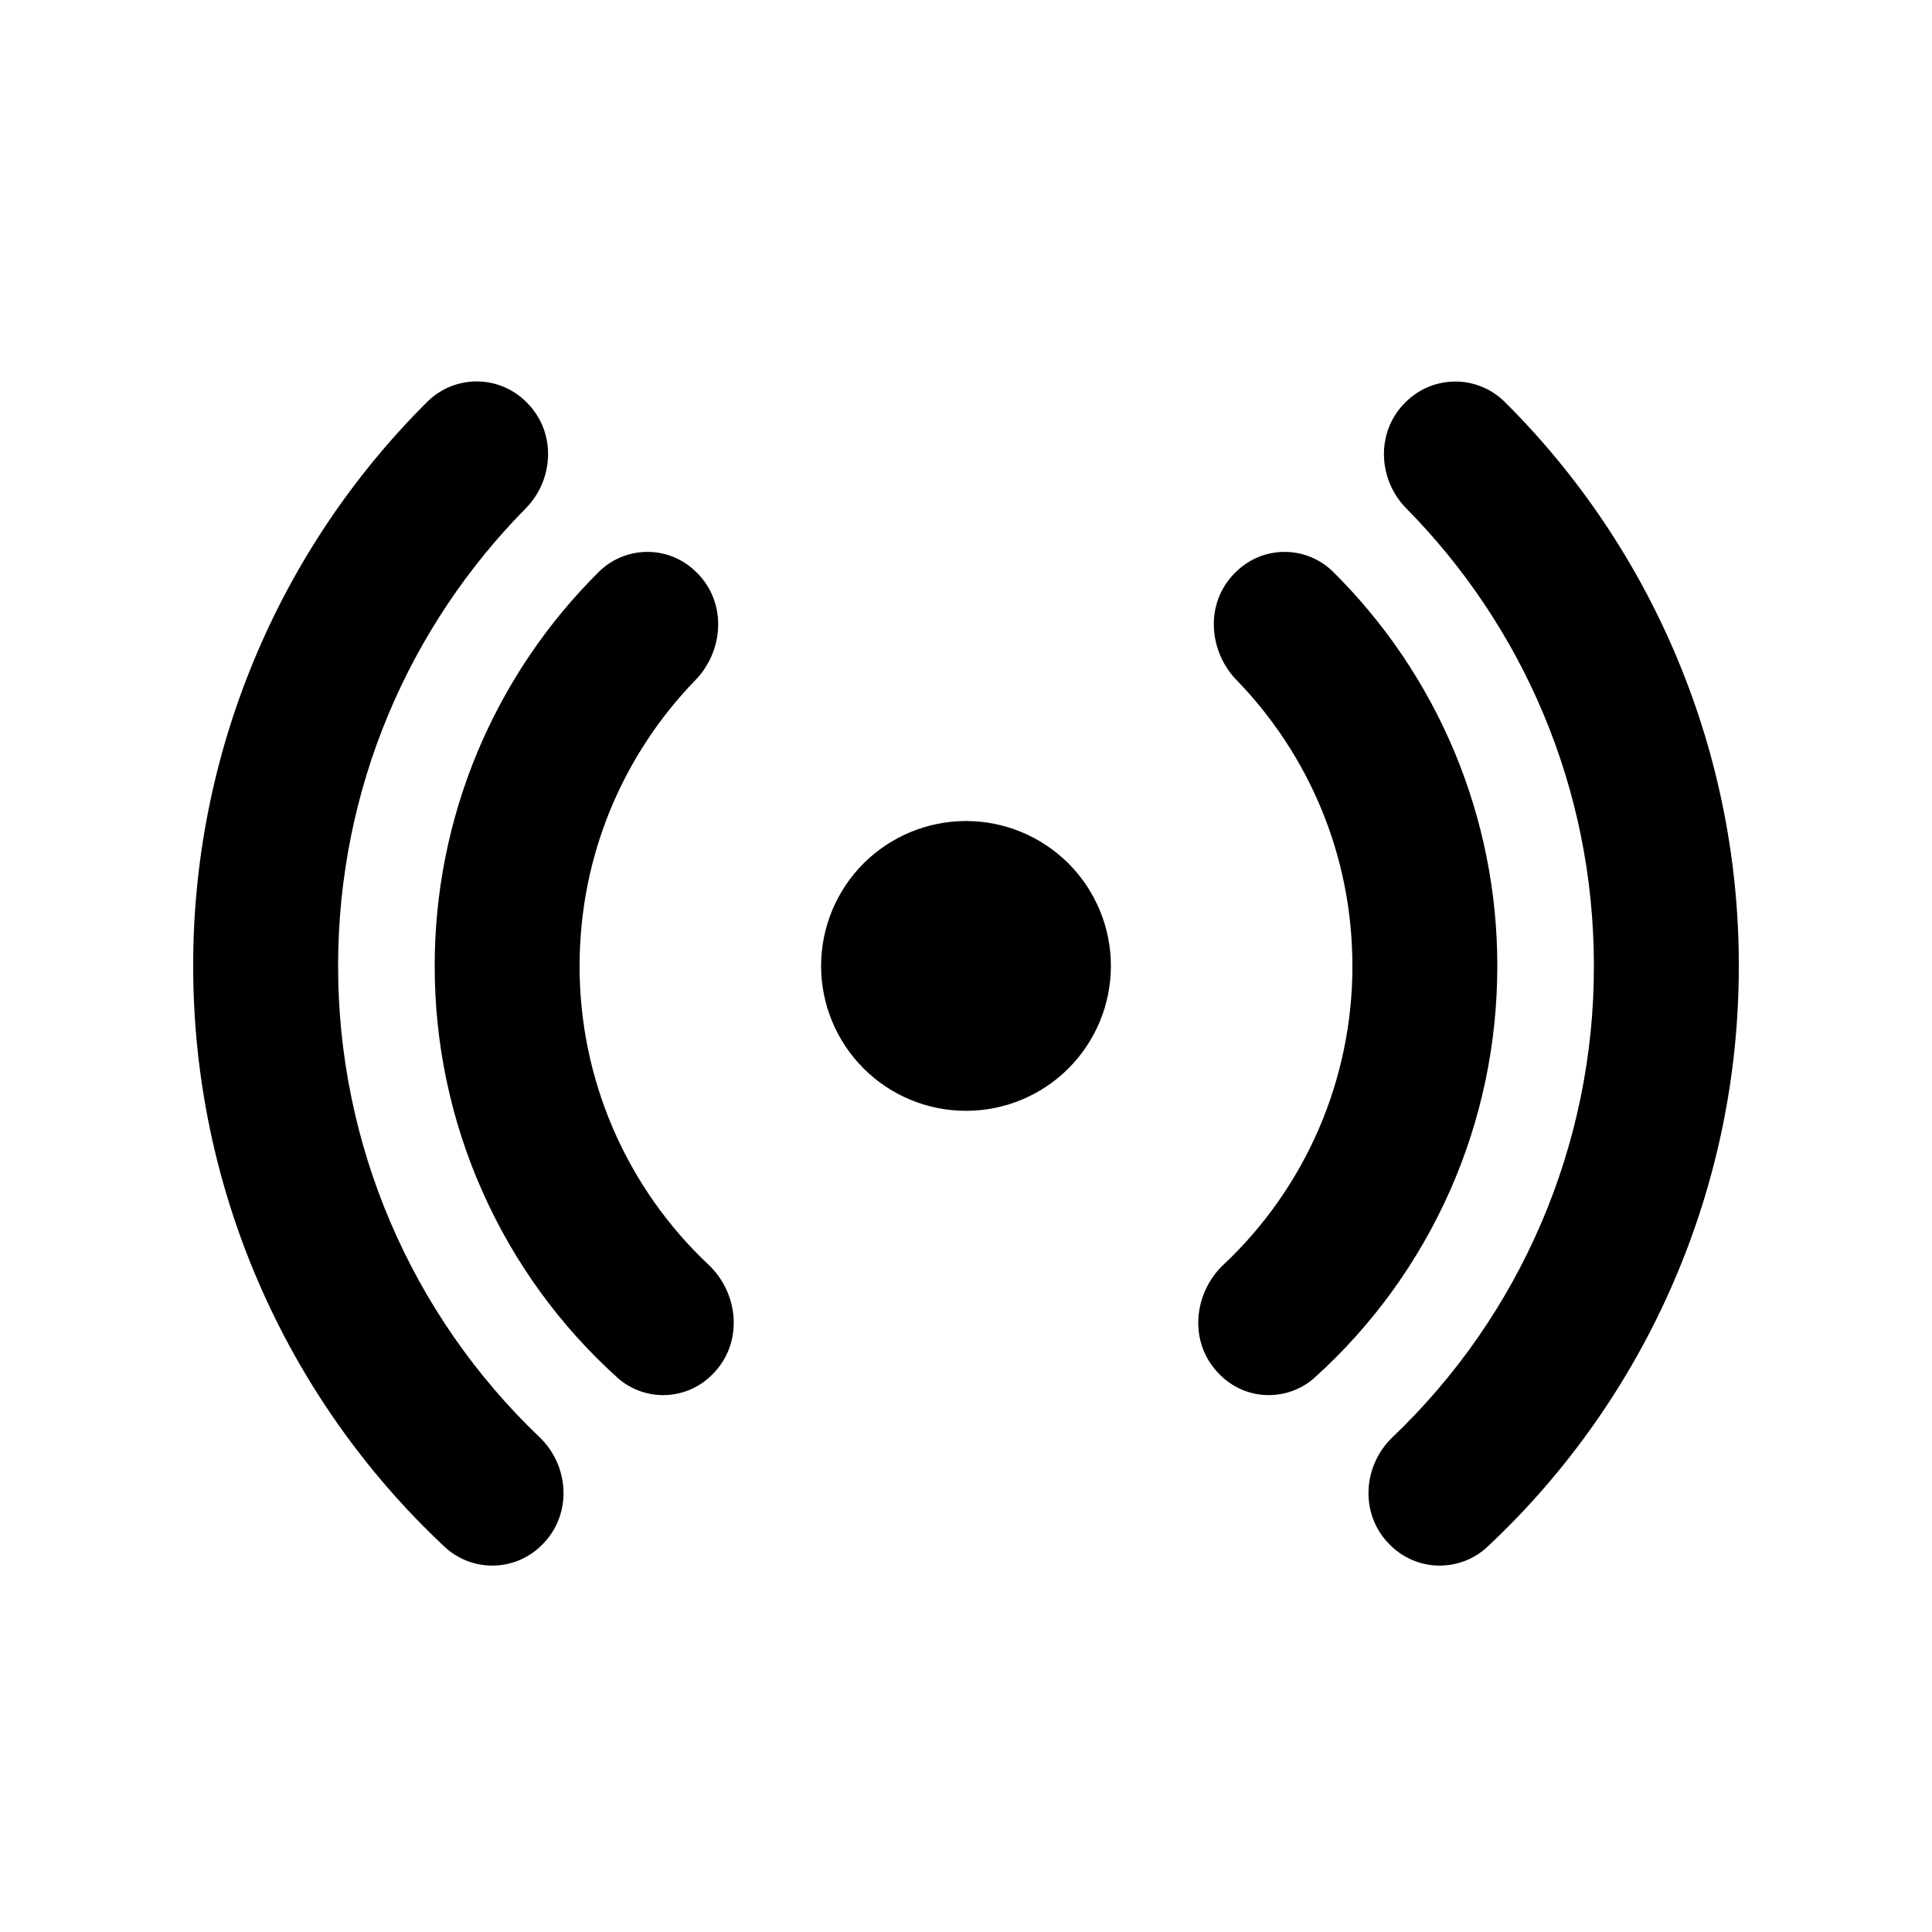 <svg width="24" height="24" viewBox="0 0 24 24" fill="none" xmlns="http://www.w3.org/2000/svg">
<path d="M6.544 5C6.464 4.918 6.368 4.853 6.263 4.808C6.157 4.763 6.044 4.739 5.93 4.738C5.815 4.737 5.702 4.759 5.596 4.801C5.49 4.844 5.393 4.908 5.311 4.988C4.387 5.906 3.654 6.999 3.155 8.202C2.655 9.406 2.398 10.696 2.4 11.999C2.399 13.352 2.675 14.691 3.213 15.933C3.75 17.174 4.537 18.293 5.525 19.217C5.691 19.371 5.911 19.454 6.137 19.448C6.363 19.443 6.578 19.349 6.737 19.187C7.116 18.808 7.069 18.204 6.704 17.855C5.912 17.1 5.281 16.191 4.851 15.185C4.42 14.178 4.199 13.094 4.2 11.999C4.2 9.784 5.089 7.775 6.532 6.314C6.88 5.96 6.916 5.372 6.544 5ZM8.657 7.115C8.499 6.953 8.283 6.859 8.056 6.856C7.829 6.852 7.61 6.939 7.447 7.096C6.798 7.737 6.283 8.5 5.931 9.342C5.58 10.184 5.399 11.087 5.4 11.999C5.399 12.964 5.6 13.918 5.992 14.799C6.383 15.681 6.955 16.47 7.672 17.116C7.836 17.262 8.051 17.338 8.27 17.33C8.49 17.322 8.698 17.229 8.851 17.072C9.245 16.678 9.172 16.059 8.802 15.711C8.295 15.235 7.892 14.659 7.616 14.021C7.341 13.383 7.199 12.695 7.2 11.999C7.2 10.619 7.748 9.366 8.64 8.447C8.983 8.094 9.04 7.496 8.657 7.114V7.115ZM15.343 7.115C15.501 6.953 15.717 6.859 15.944 6.856C16.171 6.852 16.39 6.939 16.553 7.096C17.202 7.737 17.717 8.5 18.069 9.342C18.42 10.184 18.601 11.087 18.6 11.999C18.601 12.964 18.4 13.918 18.009 14.799C17.617 15.681 17.045 16.47 16.328 17.116C16.164 17.262 15.949 17.338 15.73 17.33C15.51 17.322 15.302 17.229 15.149 17.072C14.755 16.678 14.828 16.059 15.198 15.711C15.705 15.235 16.108 14.659 16.384 14.021C16.659 13.383 16.801 12.695 16.8 11.999C16.8 10.619 16.252 9.366 15.36 8.447C15.017 8.094 14.96 7.496 15.343 7.114V7.115ZM17.456 5.001C17.537 4.919 17.632 4.854 17.737 4.809C17.843 4.764 17.956 4.741 18.07 4.74C18.185 4.738 18.298 4.76 18.404 4.803C18.511 4.845 18.607 4.909 18.689 4.989C19.613 5.907 20.346 7 20.845 8.203C21.345 9.406 21.602 10.696 21.6 11.999C21.602 13.352 21.325 14.691 20.787 15.933C20.25 17.174 19.463 18.293 18.475 19.217C18.309 19.371 18.089 19.454 17.863 19.448C17.637 19.443 17.422 19.349 17.263 19.187C16.884 18.808 16.931 18.204 17.297 17.855C18.089 17.1 18.72 16.191 19.15 15.184C19.58 14.178 19.802 13.094 19.8 11.999C19.8 9.784 18.911 7.775 17.468 6.314C17.12 5.96 17.084 5.372 17.456 5V5.001ZM12 10.199C11.523 10.199 11.065 10.389 10.727 10.726C10.39 11.064 10.2 11.522 10.2 11.999C10.2 12.477 10.39 12.934 10.727 13.272C11.065 13.61 11.523 13.799 12 13.799C12.477 13.799 12.935 13.61 13.273 13.272C13.61 12.934 13.8 12.477 13.8 11.999C13.8 11.522 13.61 11.064 13.273 10.726C12.935 10.389 12.477 10.199 12 10.199Z" fill="black"/>
</svg>
